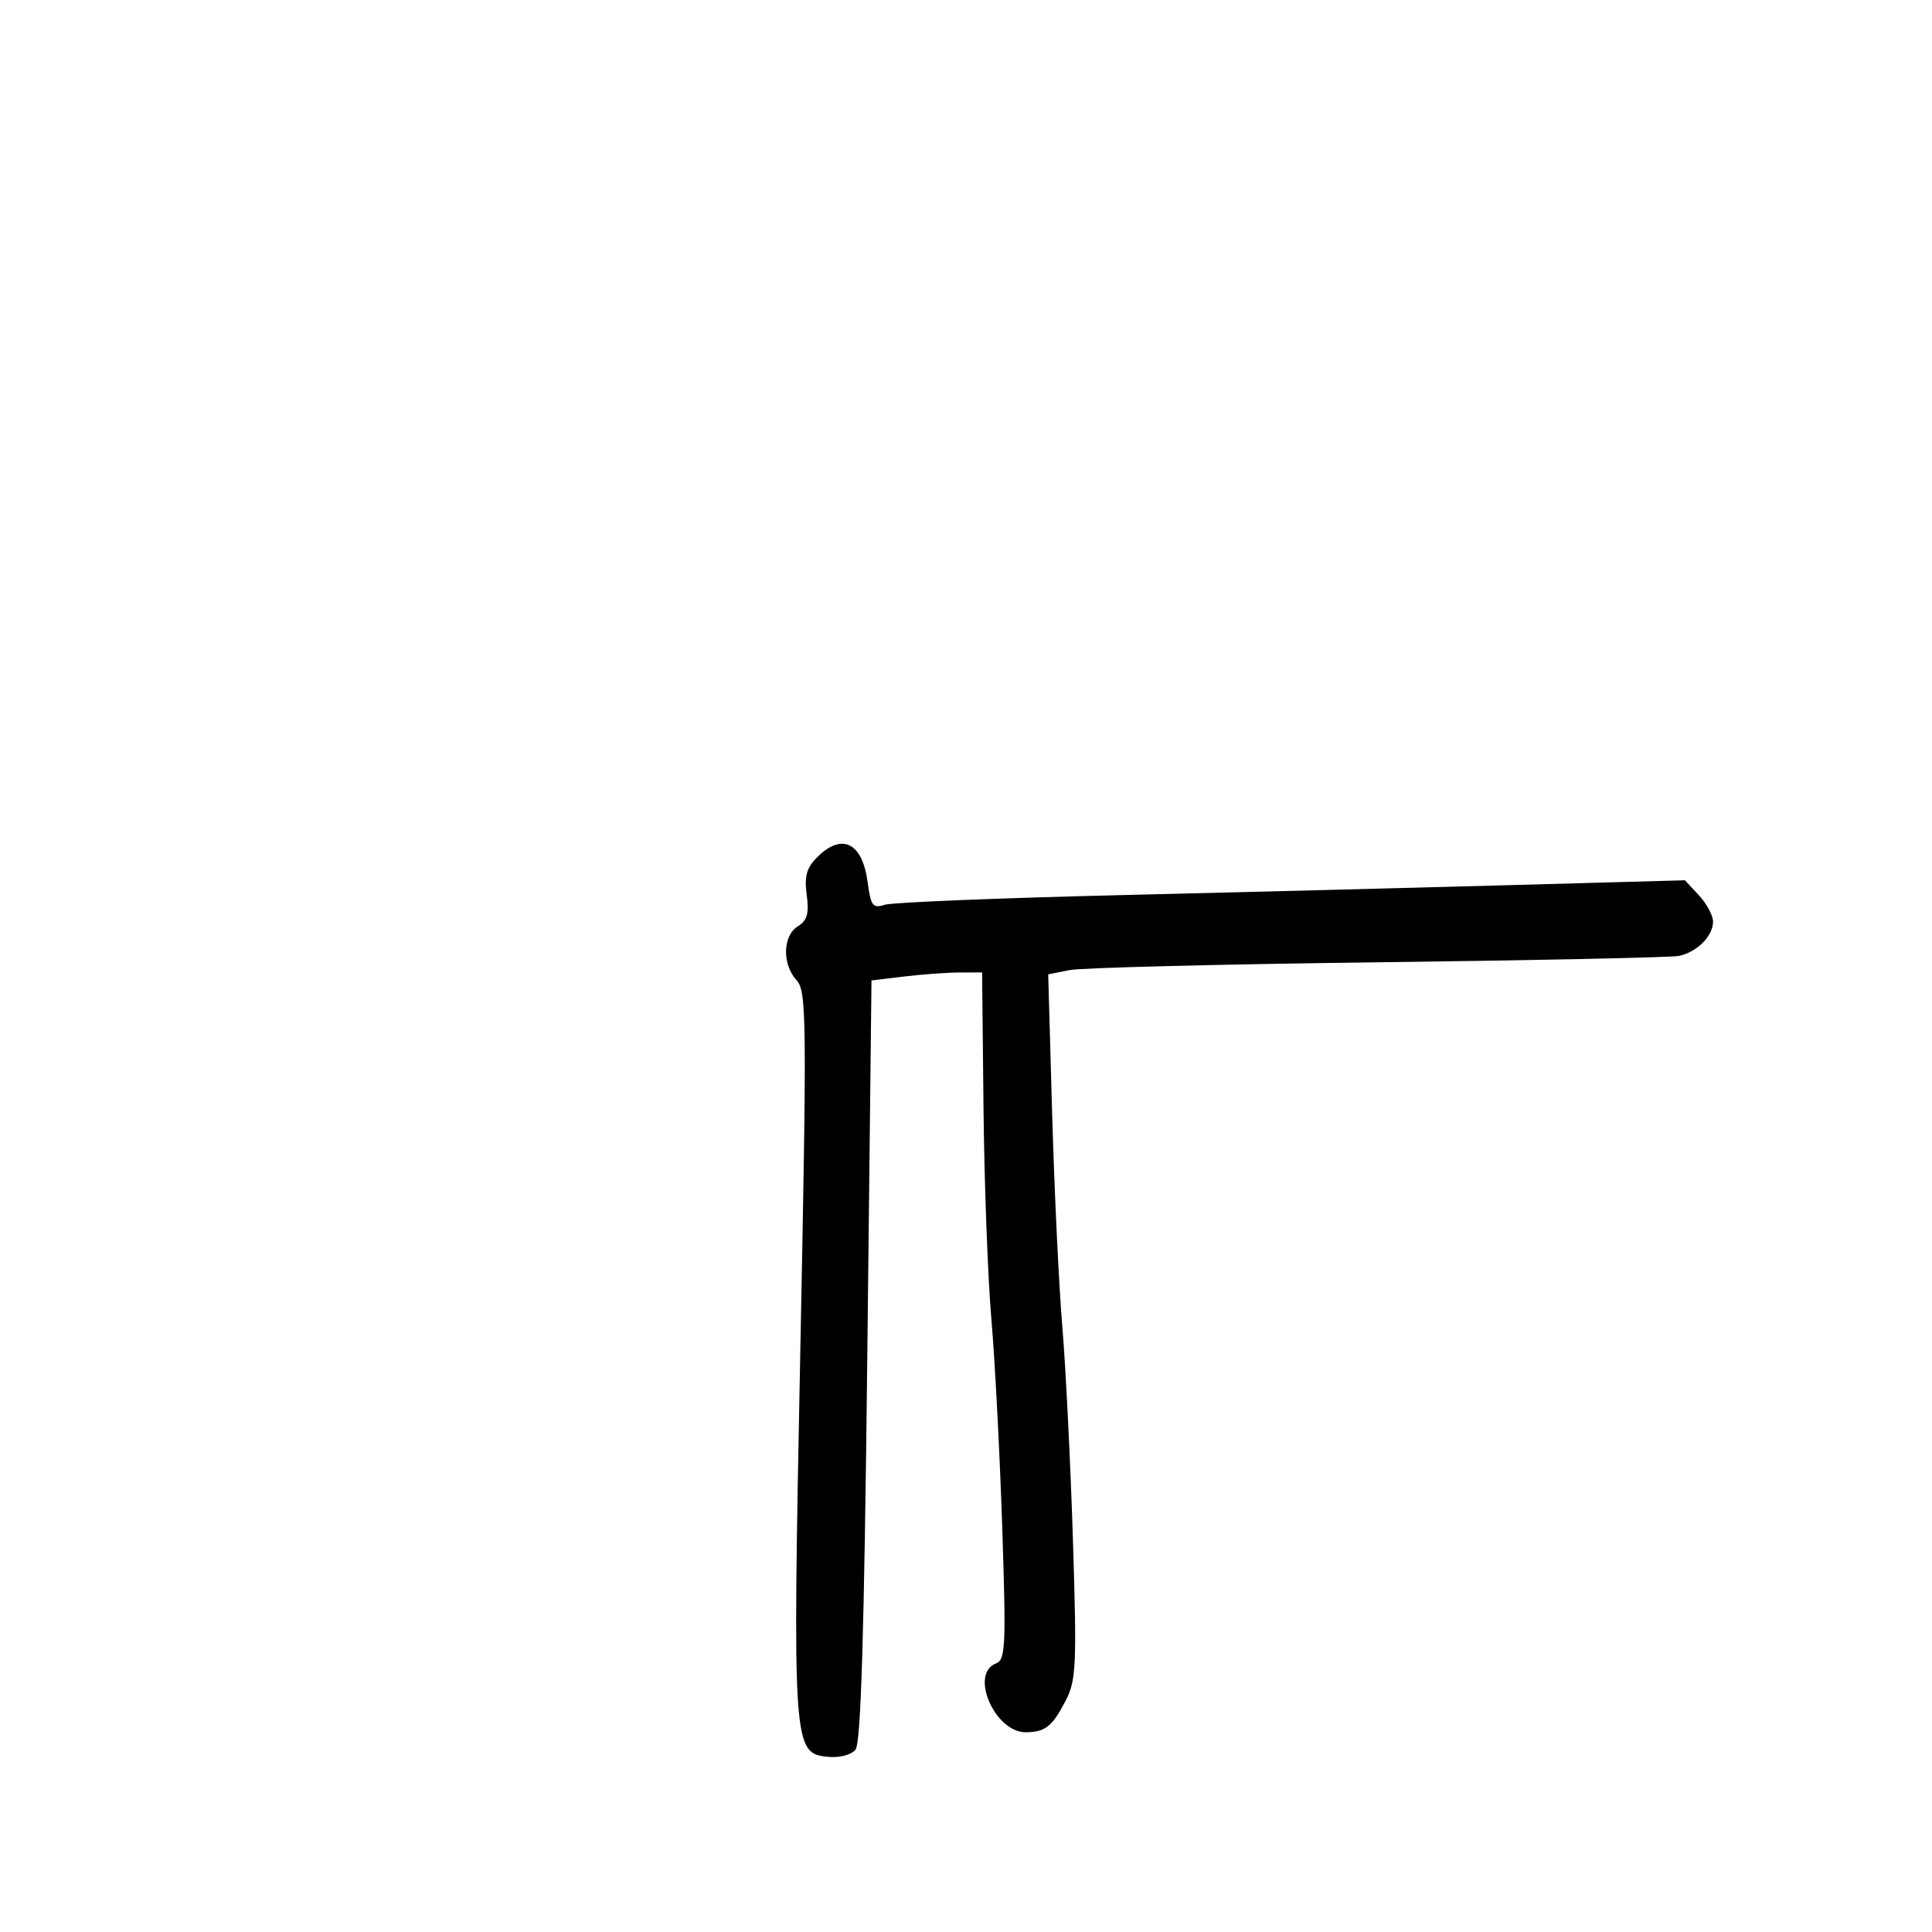 <svg xmlns="http://www.w3.org/2000/svg" width="300" height="300" viewBox="0 0 300 300" version="1.1">
	<path d="M 126.884 133.116 C 125.241 134.759, 124.879 136.063, 125.266 138.949 C 125.656 141.854, 125.354 142.923, 123.882 143.841 C 121.531 145.310, 121.428 149.711, 123.688 152.208 C 125.257 153.942, 125.298 157.979, 124.273 209.717 C 123.049 271.493, 123.102 272.266, 128.585 272.801 C 130.350 272.973, 132.170 272.500, 132.838 271.695 C 133.683 270.678, 134.189 253.937, 134.666 211.264 L 135.325 152.240 140.413 151.629 C 143.211 151.292, 147.075 151.014, 149 151.009 L 152.500 151.001 152.720 172.126 C 152.841 183.745, 153.391 198.482, 153.943 204.876 C 154.495 211.269, 155.251 225.763, 155.624 237.085 C 156.237 255.684, 156.143 257.731, 154.651 258.304 C 150.509 259.893, 154.471 269.018, 159.289 268.985 C 162.313 268.964, 163.426 268.075, 165.501 264.028 C 167.113 260.884, 167.217 258.523, 166.602 239.028 C 166.228 227.188, 165.487 212.325, 164.956 206 C 164.424 199.675, 163.713 184.779, 163.376 172.899 L 162.764 151.297 166.070 150.636 C 167.888 150.272, 189.429 149.727, 213.938 149.424 C 238.447 149.121, 259.481 148.676, 260.680 148.435 C 263.473 147.874, 266 145.348, 266 143.117 C 266 142.160, 265.017 140.322, 263.816 139.033 L 261.632 136.688 235.066 137.427 C 220.455 137.833, 192.975 138.538, 174 138.994 C 155.025 139.449, 138.552 140.122, 137.392 140.490 C 135.525 141.083, 135.220 140.677, 134.718 136.935 C 133.897 130.815, 130.729 129.271, 126.884 133.116" stroke="none" fill="black" fill-rule="evenodd"/>
</svg>